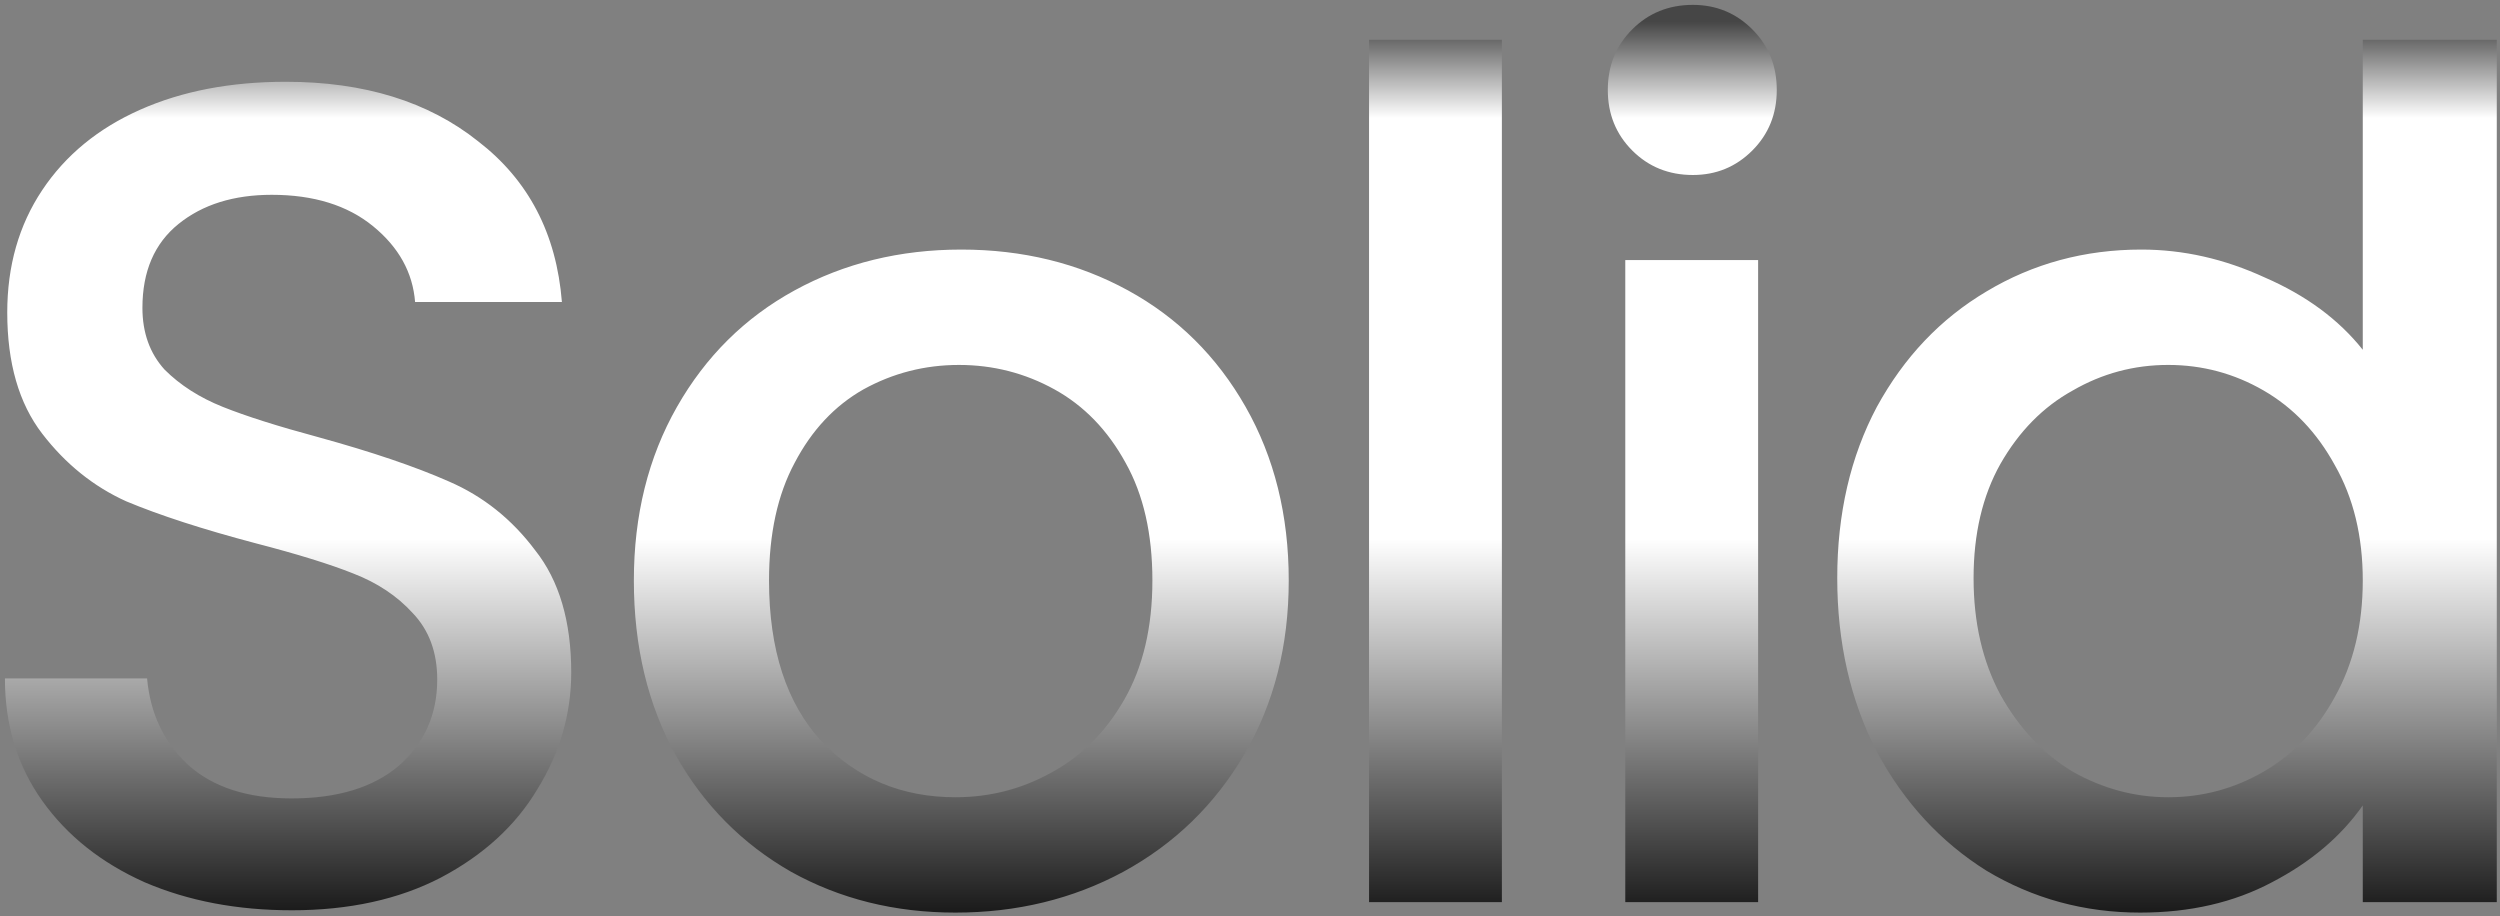 <svg fill="none" height="173" viewBox="0 0 472 173" width="472" xmlns="http://www.w3.org/2000/svg" xmlns:xlink="http://www.w3.org/1999/xlink"><rect x="0" y="0" width="472" height="173" fill="#808080" stroke="none"/><linearGradient id="a" gradientUnits="userSpaceOnUse" x1="238" x2="238" y1="-3.104" y2="208.628"><stop offset=".034" stop-color="#464646"/><stop offset=".12" stop-color="#fff"/><stop offset=".495" stop-color="#fff"/><stop offset=".866"/></linearGradient><path d="m55.049 171.859c-10.267 0-19.507-1.76-27.72-5.28-8.213-3.666-14.667-8.8-19.36-15.4-4.693-6.6-7.04-14.3-7.04-23.1h26.84c.587 6.6 3.153 12.027 7.7 16.28 4.693 4.254 11.22 6.38 19.58 6.38 8.653 0 15.4-2.053 20.24-6.16 4.84-4.253 7.26-9.68 7.26-16.28 0-5.133-1.54-9.313-4.62-12.54-2.933-3.226-6.673-5.72-11.22-7.48-4.4-1.76-10.56-3.666-18.48-5.72-9.973-2.639-18.113-5.279-24.42-7.92-6.16-2.787-11.44-7.04-15.84-12.76-4.4-5.72-6.6-13.347-6.6-22.88 0-8.8 2.2-16.5 6.6-23.1 4.4-6.6 10.56-11.66 18.48-15.18 7.92-3.52 17.087-5.28 27.5-5.28 14.813 0 26.913 3.74 36.3 11.22 9.533 7.333 14.813 17.453 15.84 30.36h-27.72c-.44-5.573-3.08-10.34-7.92-14.3-4.84-3.96-11.22-5.94-19.14-5.94-7.187 0-13.053 1.833-17.6 5.5-4.547 3.667-6.82 8.947-6.82 15.84 0 4.693 1.393 8.58 4.18 11.66 2.933 2.933 6.6 5.28 11 7.04s10.413 3.667 18.04 5.72c10.12 2.787 18.333 5.573 24.64 8.36 6.453 2.787 11.88 7.113 16.28 12.979 4.546 5.72 6.82 13.42 6.82 23.1 0 7.774-2.127 15.107-6.38 22-4.107 6.894-10.194 12.467-18.26 16.72-7.92 4.107-17.307 6.16-28.16 6.16zm125.343.44c-11.44 0-21.78-2.566-31.02-7.7-9.24-5.28-16.5-12.613-21.78-22-5.28-9.533-7.92-20.533-7.92-33 0-12.319 2.713-23.246 8.14-32.779 5.427-9.533 12.833-16.867 22.22-22 9.387-5.133 19.873-7.7 31.46-7.7s22.073 2.567 31.46 7.7c9.387 5.133 16.793 12.467 22.22 22 5.427 9.533 8.14 20.46 8.14 32.779 0 12.32-2.787 23.247-8.36 32.78-5.573 9.534-13.2 16.94-22.88 22.22-9.533 5.134-20.093 7.7-31.68 7.7zm0-21.78c6.453 0 12.467-1.54 18.04-4.62 5.72-3.08 10.34-7.7 13.86-13.86s5.28-13.64 5.28-22.44-1.687-16.206-5.06-22.22c-3.373-6.16-7.847-10.78-13.42-13.86s-11.587-4.62-18.04-4.62-12.467 1.54-18.04 4.62c-5.427 3.08-9.753 7.7-12.98 13.86-3.227 6.013-4.84 13.419-4.84 22.22 0 13.054 3.3 23.174 9.9 30.36 6.747 7.04 15.18 10.56 25.3 10.56zm103.163-143v162.8h-25.08v-162.8zm36.058 25.52c-4.547 0-8.36-1.54-11.44-4.62-3.08-3.08-4.62-6.893-4.62-11.44 0-4.547 1.54-8.36 4.62-11.44 3.08-3.08 6.893-4.62 11.44-4.62 4.4 0 8.14 1.54 11.22 4.62 3.08 3.08 4.62 6.893 4.62 11.44 0 4.547-1.54 8.36-4.62 11.44-3.08 3.08-6.82 4.62-11.22 4.62zm12.32 16.06v121.219h-25.08v-121.219zm14.938 60.059c0-12.173 2.493-22.953 7.48-32.34 5.133-9.387 12.026-16.647 20.68-21.78 8.8-5.28 18.553-7.92 29.26-7.92 7.92 0 15.693 1.76 23.32 5.28 7.773 3.373 13.933 7.92 18.48 13.64v-58.52h25.3v162.8h-25.3v-18.26c-4.107 5.867-9.827 10.707-17.16 14.52-7.187 3.814-15.474 5.72-24.86 5.72-10.56 0-20.24-2.64-29.04-7.92-8.654-5.426-15.547-12.906-20.68-22.44-4.987-9.68-7.48-20.606-7.48-32.78zm99.22.44c0-8.36-1.76-15.62-5.28-21.779-3.374-6.16-7.847-10.853-13.42-14.08-5.574-3.227-11.587-4.84-18.04-4.84-6.454 0-12.467 1.613-18.04 4.84-5.574 3.08-10.12 7.7-13.64 13.86-3.374 6.013-5.06 13.2-5.06 21.559s1.686 15.694 5.06 22c3.52 6.307 8.066 11.147 13.64 14.52 5.72 3.227 11.733 4.84 18.04 4.84 6.453 0 12.466-1.613 18.04-4.84 5.573-3.226 10.046-7.92 13.42-14.08 3.52-6.306 5.28-13.64 5.28-22z" fill="url(#a)"/></svg>